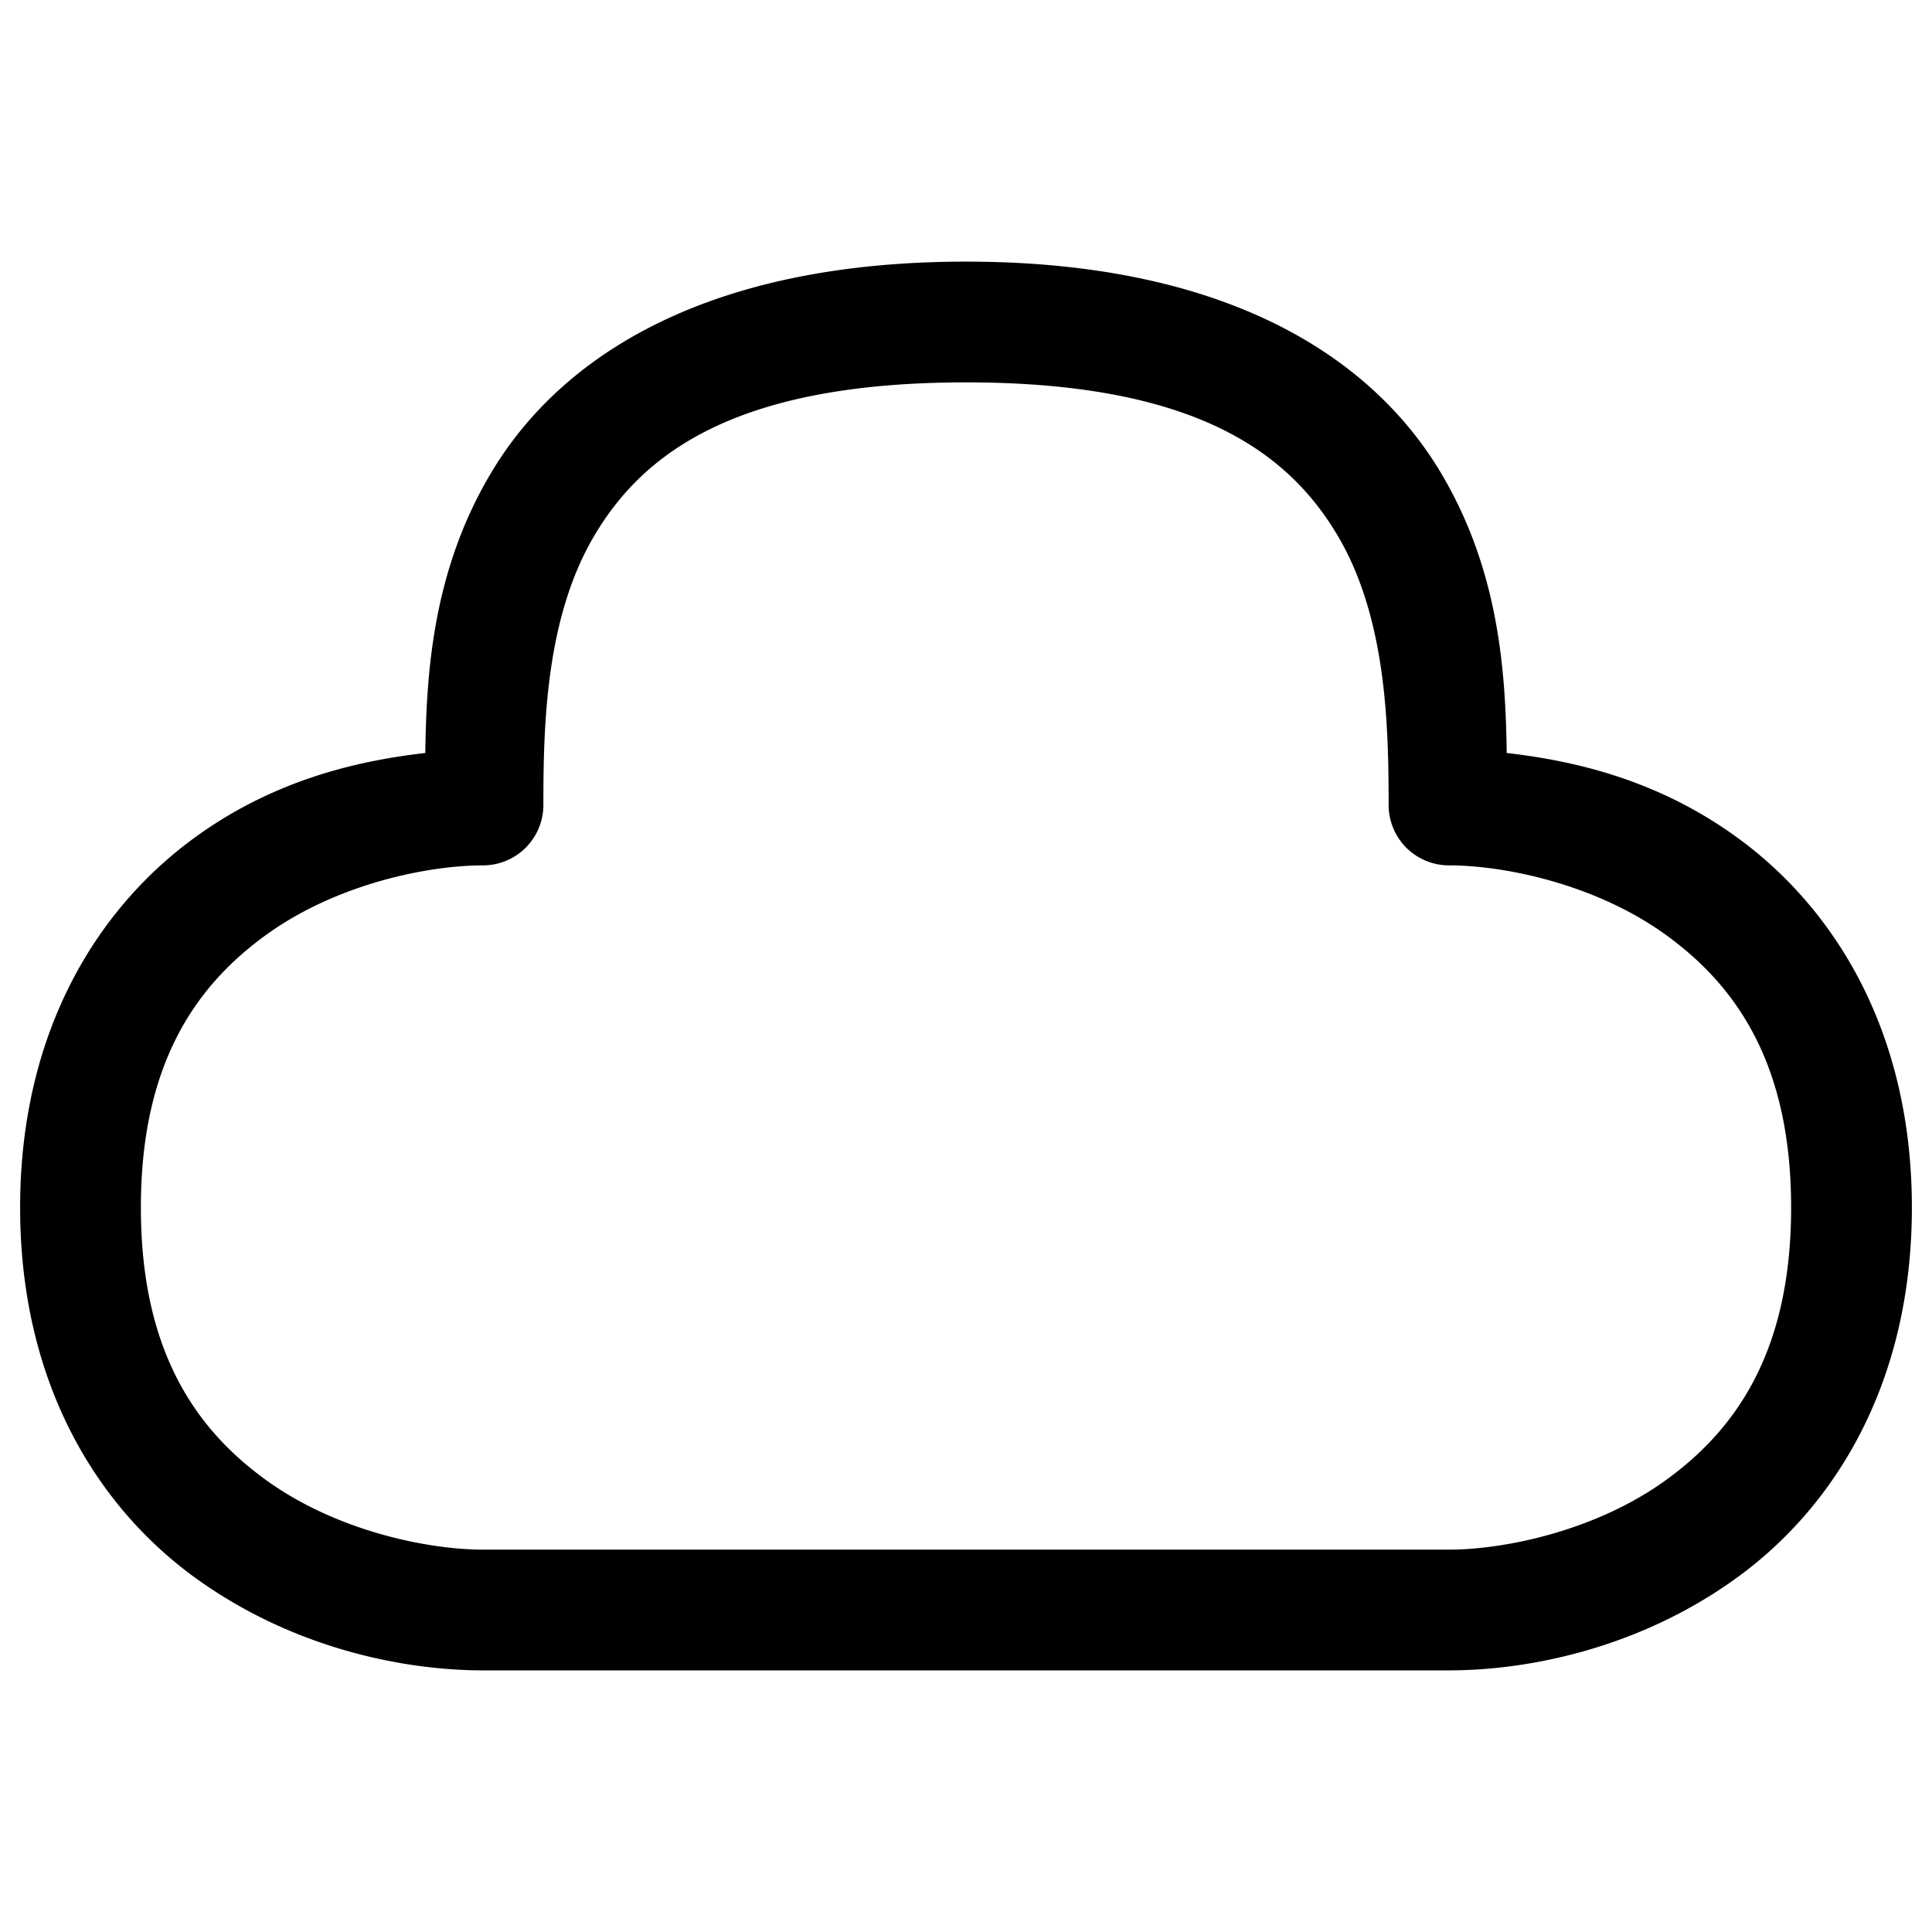 <?xml version="1.0" encoding="UTF-8" standalone="no"?>
<svg
   width="24"
   height="24"
   stroke-width="1.5"
   viewBox="0 0 24 24"
   fill="none"
   version="1.1"
   id="svg4"
   sodipodi:docname="cloud.svg"
   inkscape:version="1.2.1 (9c6d41e410, 2022-07-14)"
   xmlns:inkscape="http://www.inkscape.org/namespaces/inkscape"
   xmlns:sodipodi="http://sodipodi.sourceforge.net/DTD/sodipodi-0.dtd"
   xmlns="http://www.w3.org/2000/svg"
   xmlns:svg="http://www.w3.org/2000/svg">
  <defs
     id="defs8" />
  <sodipodi:namedview
     id="namedview6"
     pagecolor="#ffffff"
     bordercolor="#666666"
     borderopacity="1.0"
     inkscape:showpageshadow="2"
     inkscape:pageopacity="0.0"
     inkscape:pagecheckerboard="0"
     inkscape:deskcolor="#d1d1d1"
     showgrid="false"
     inkscape:zoom="34.541667"
     inkscape:cx="10.364294"
     inkscape:cy="12.014475"
     inkscape:window-width="1920"
     inkscape:window-height="1009"
     inkscape:window-x="1912"
     inkscape:window-y="-8"
     inkscape:window-maximized="1"
     inkscape:current-layer="svg4" />
  <path
     style="color:#000000;fill:currentColor;stroke-linejoin:round;-inkscape-stroke:none"
     d="M 12,3.25 C 8.833,3.25 6.994,4.386 6.107,5.863 5.373,7.087 5.298,8.358 5.283,9.354 4.398,9.455 3.391,9.704 2.438,10.391 1.229,11.261 0.25,12.792 0.25,15 c 0,2.208 0.979,3.739 2.188,4.609 C 3.646,20.479 5.017,20.75 6,20.75 h 12 c 0.983,0 2.354,-0.271 3.562,-1.141 C 22.771,18.739 23.75,17.208 23.75,15 23.75,12.792 22.771,11.261 21.562,10.391 20.609,9.704 19.602,9.455 18.717,9.354 18.702,8.358 18.627,7.087 17.893,5.863 17.006,4.386 15.167,3.25 12,3.25 Z m 0,1.5 c 2.833,0 3.994,0.864 4.607,1.887 C 17.221,7.66 17.25,9 17.25,10 A 0.75,0.75 0 0 0 18,10.75 c 0.683,0 1.813,0.229 2.688,0.859 C 21.562,12.239 22.25,13.208 22.25,15 c 0,1.792 -0.688,2.761 -1.562,3.391 C 19.813,19.021 18.683,19.25 18,19.25 H 6 C 5.317,19.25 4.187,19.021 3.312,18.391 2.438,17.761 1.75,16.792 1.75,15 1.75,13.208 2.438,12.239 3.312,11.609 4.187,10.979 5.317,10.75 6,10.75 A 0.75,0.75 0 0 0 6.75,10 C 6.75,9 6.779,7.66 7.393,6.637 8.006,5.614 9.167,4.75 12,4.75 Z"
     id="path2" />
</svg>
